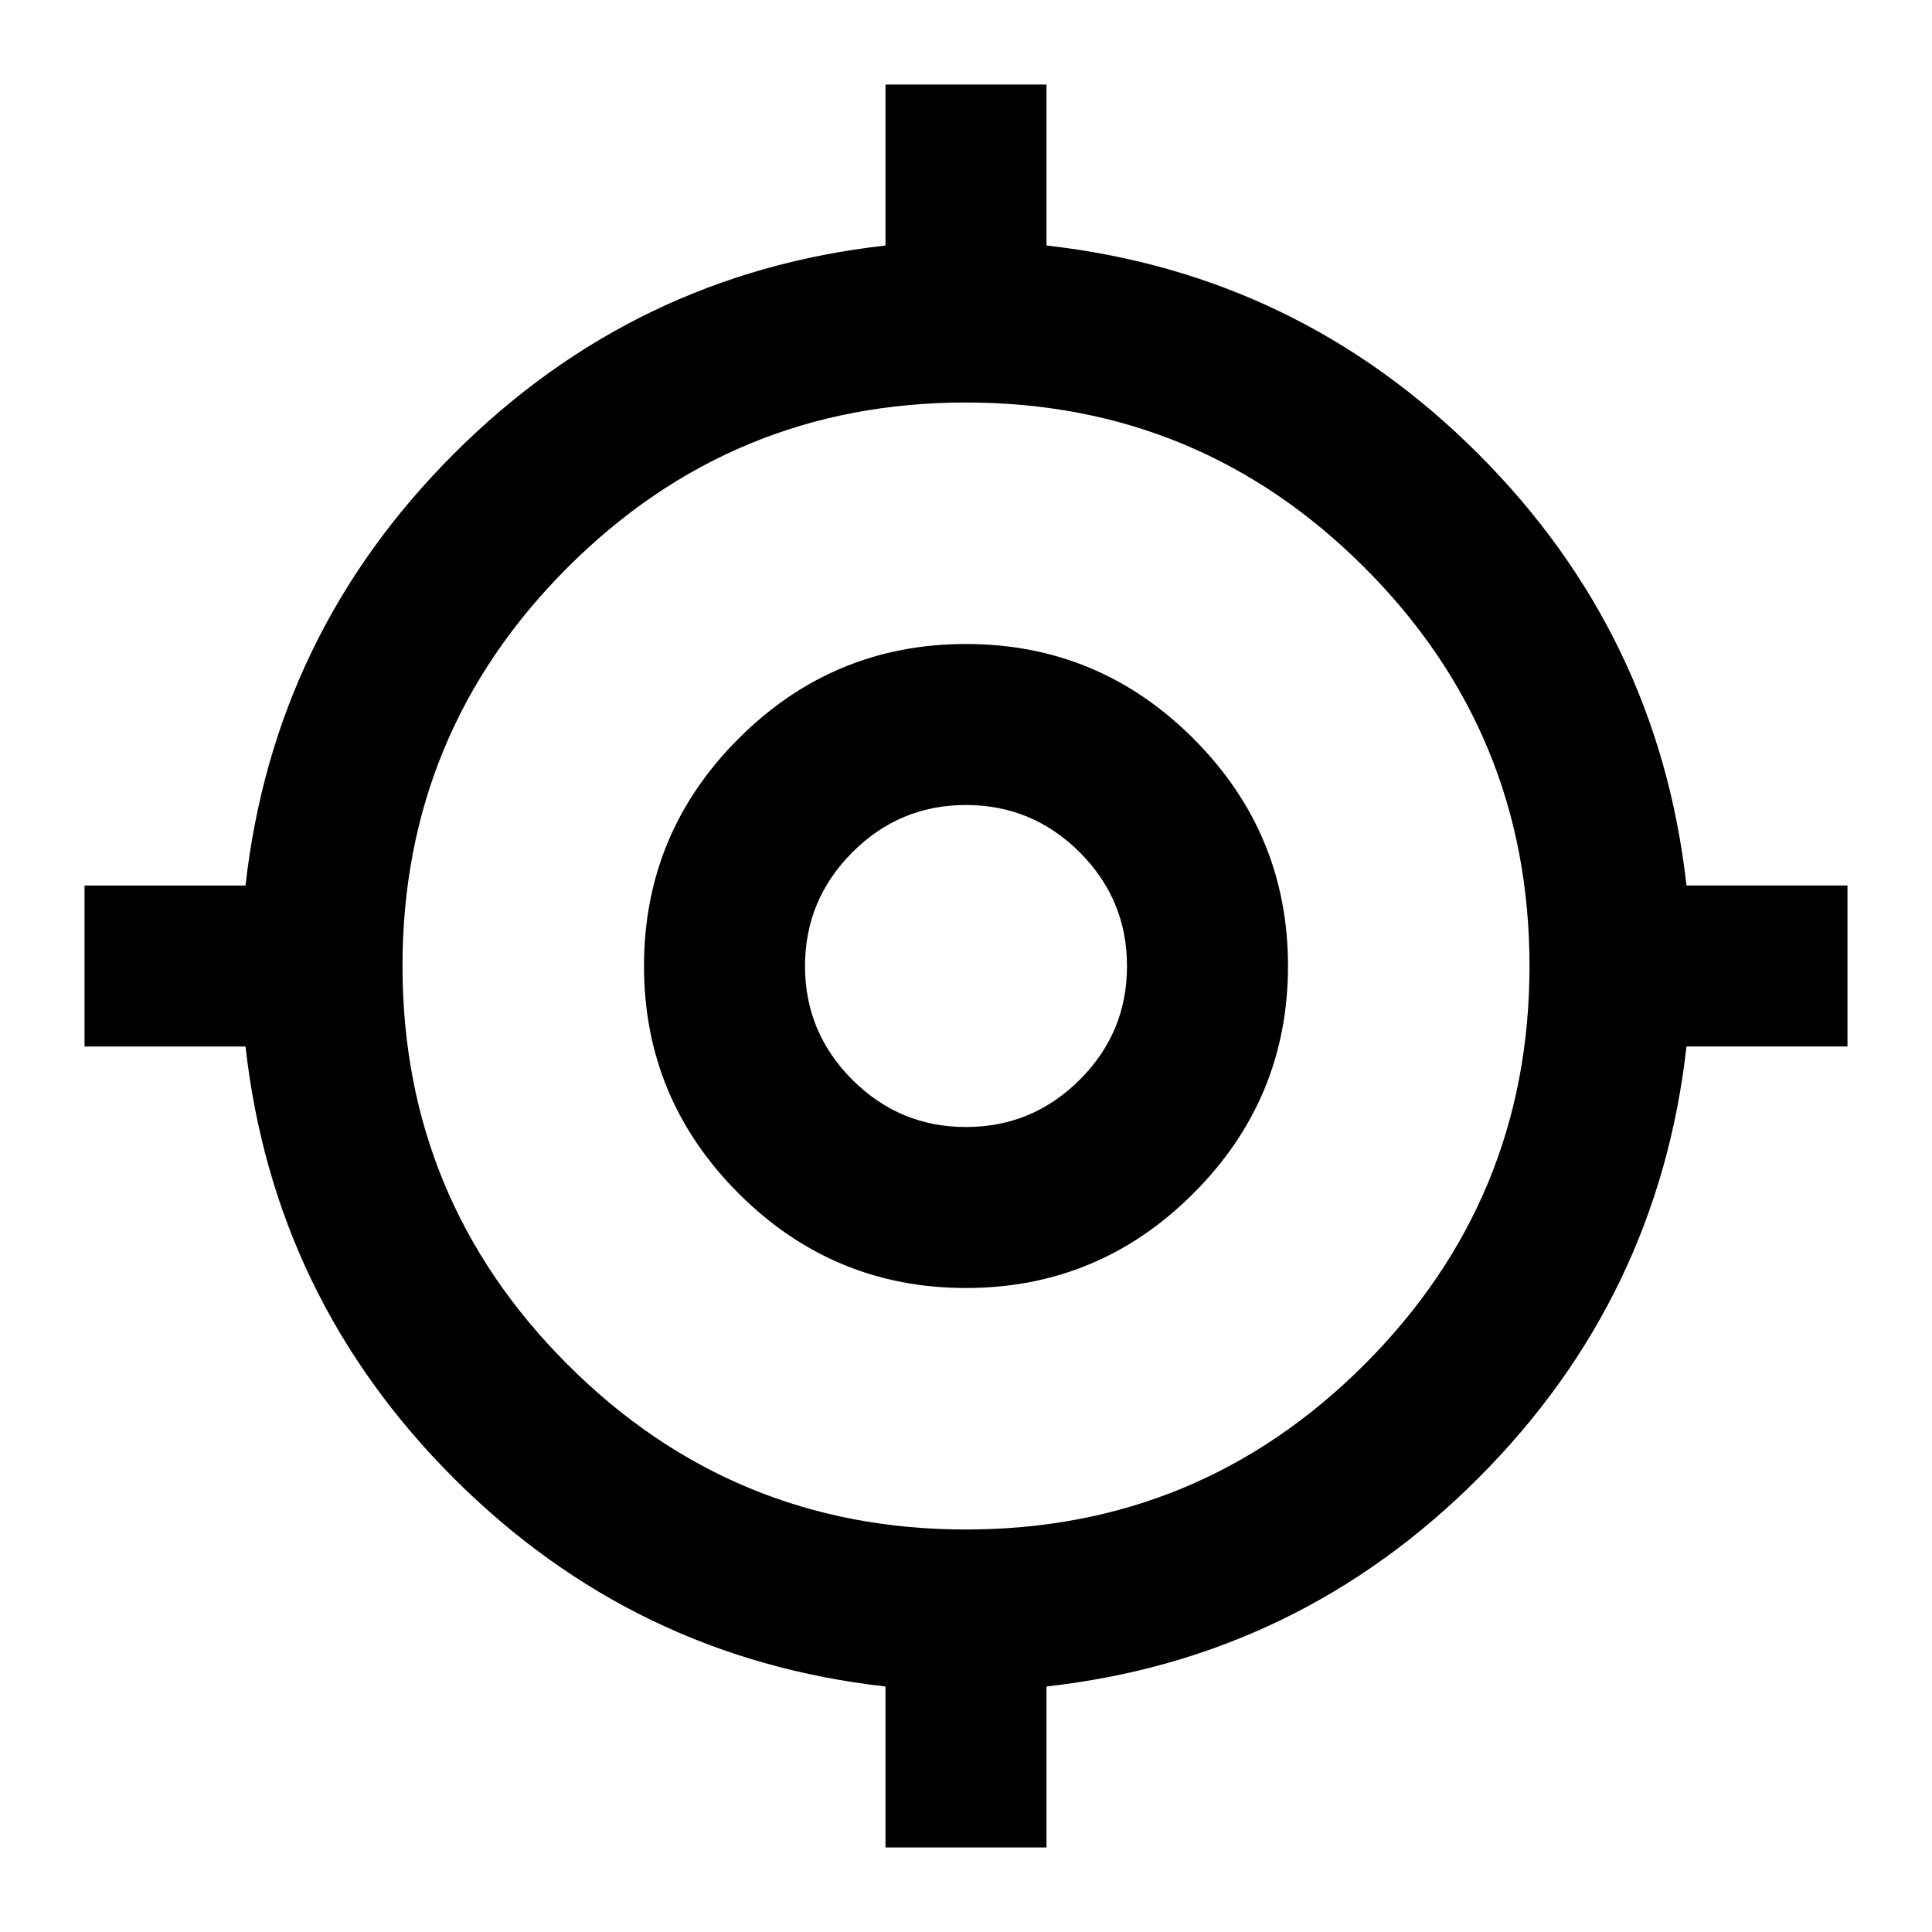 <svg xmlns="http://www.w3.org/2000/svg" width="1em" height="1em" viewBox="0 0 24 24"><path fill="currentColor" d="M11 22.95v-2q-3.125-.35-5.363-2.587T3.05 13h-2v-2h2q.35-3.125 2.588-5.363T11 3.05v-2h2v2q3.125.35 5.363 2.588T20.95 11h2v2h-2q-.35 3.125-2.587 5.363T13 20.95v2zM12 19q2.9 0 4.95-2.05T19 12q0-2.9-2.05-4.95T12 5Q9.1 5 7.05 7.05T5 12q0 2.9 2.05 4.95T12 19m0-3q-1.65 0-2.825-1.175T8 12q0-1.65 1.175-2.825T12 8q1.65 0 2.825 1.175T16 12q0 1.65-1.175 2.825T12 16m0-2q.825 0 1.413-.587T14 12q0-.825-.587-1.412T12 10q-.825 0-1.412.588T10 12q0 .825.588 1.413T12 14m0-2"/></svg>